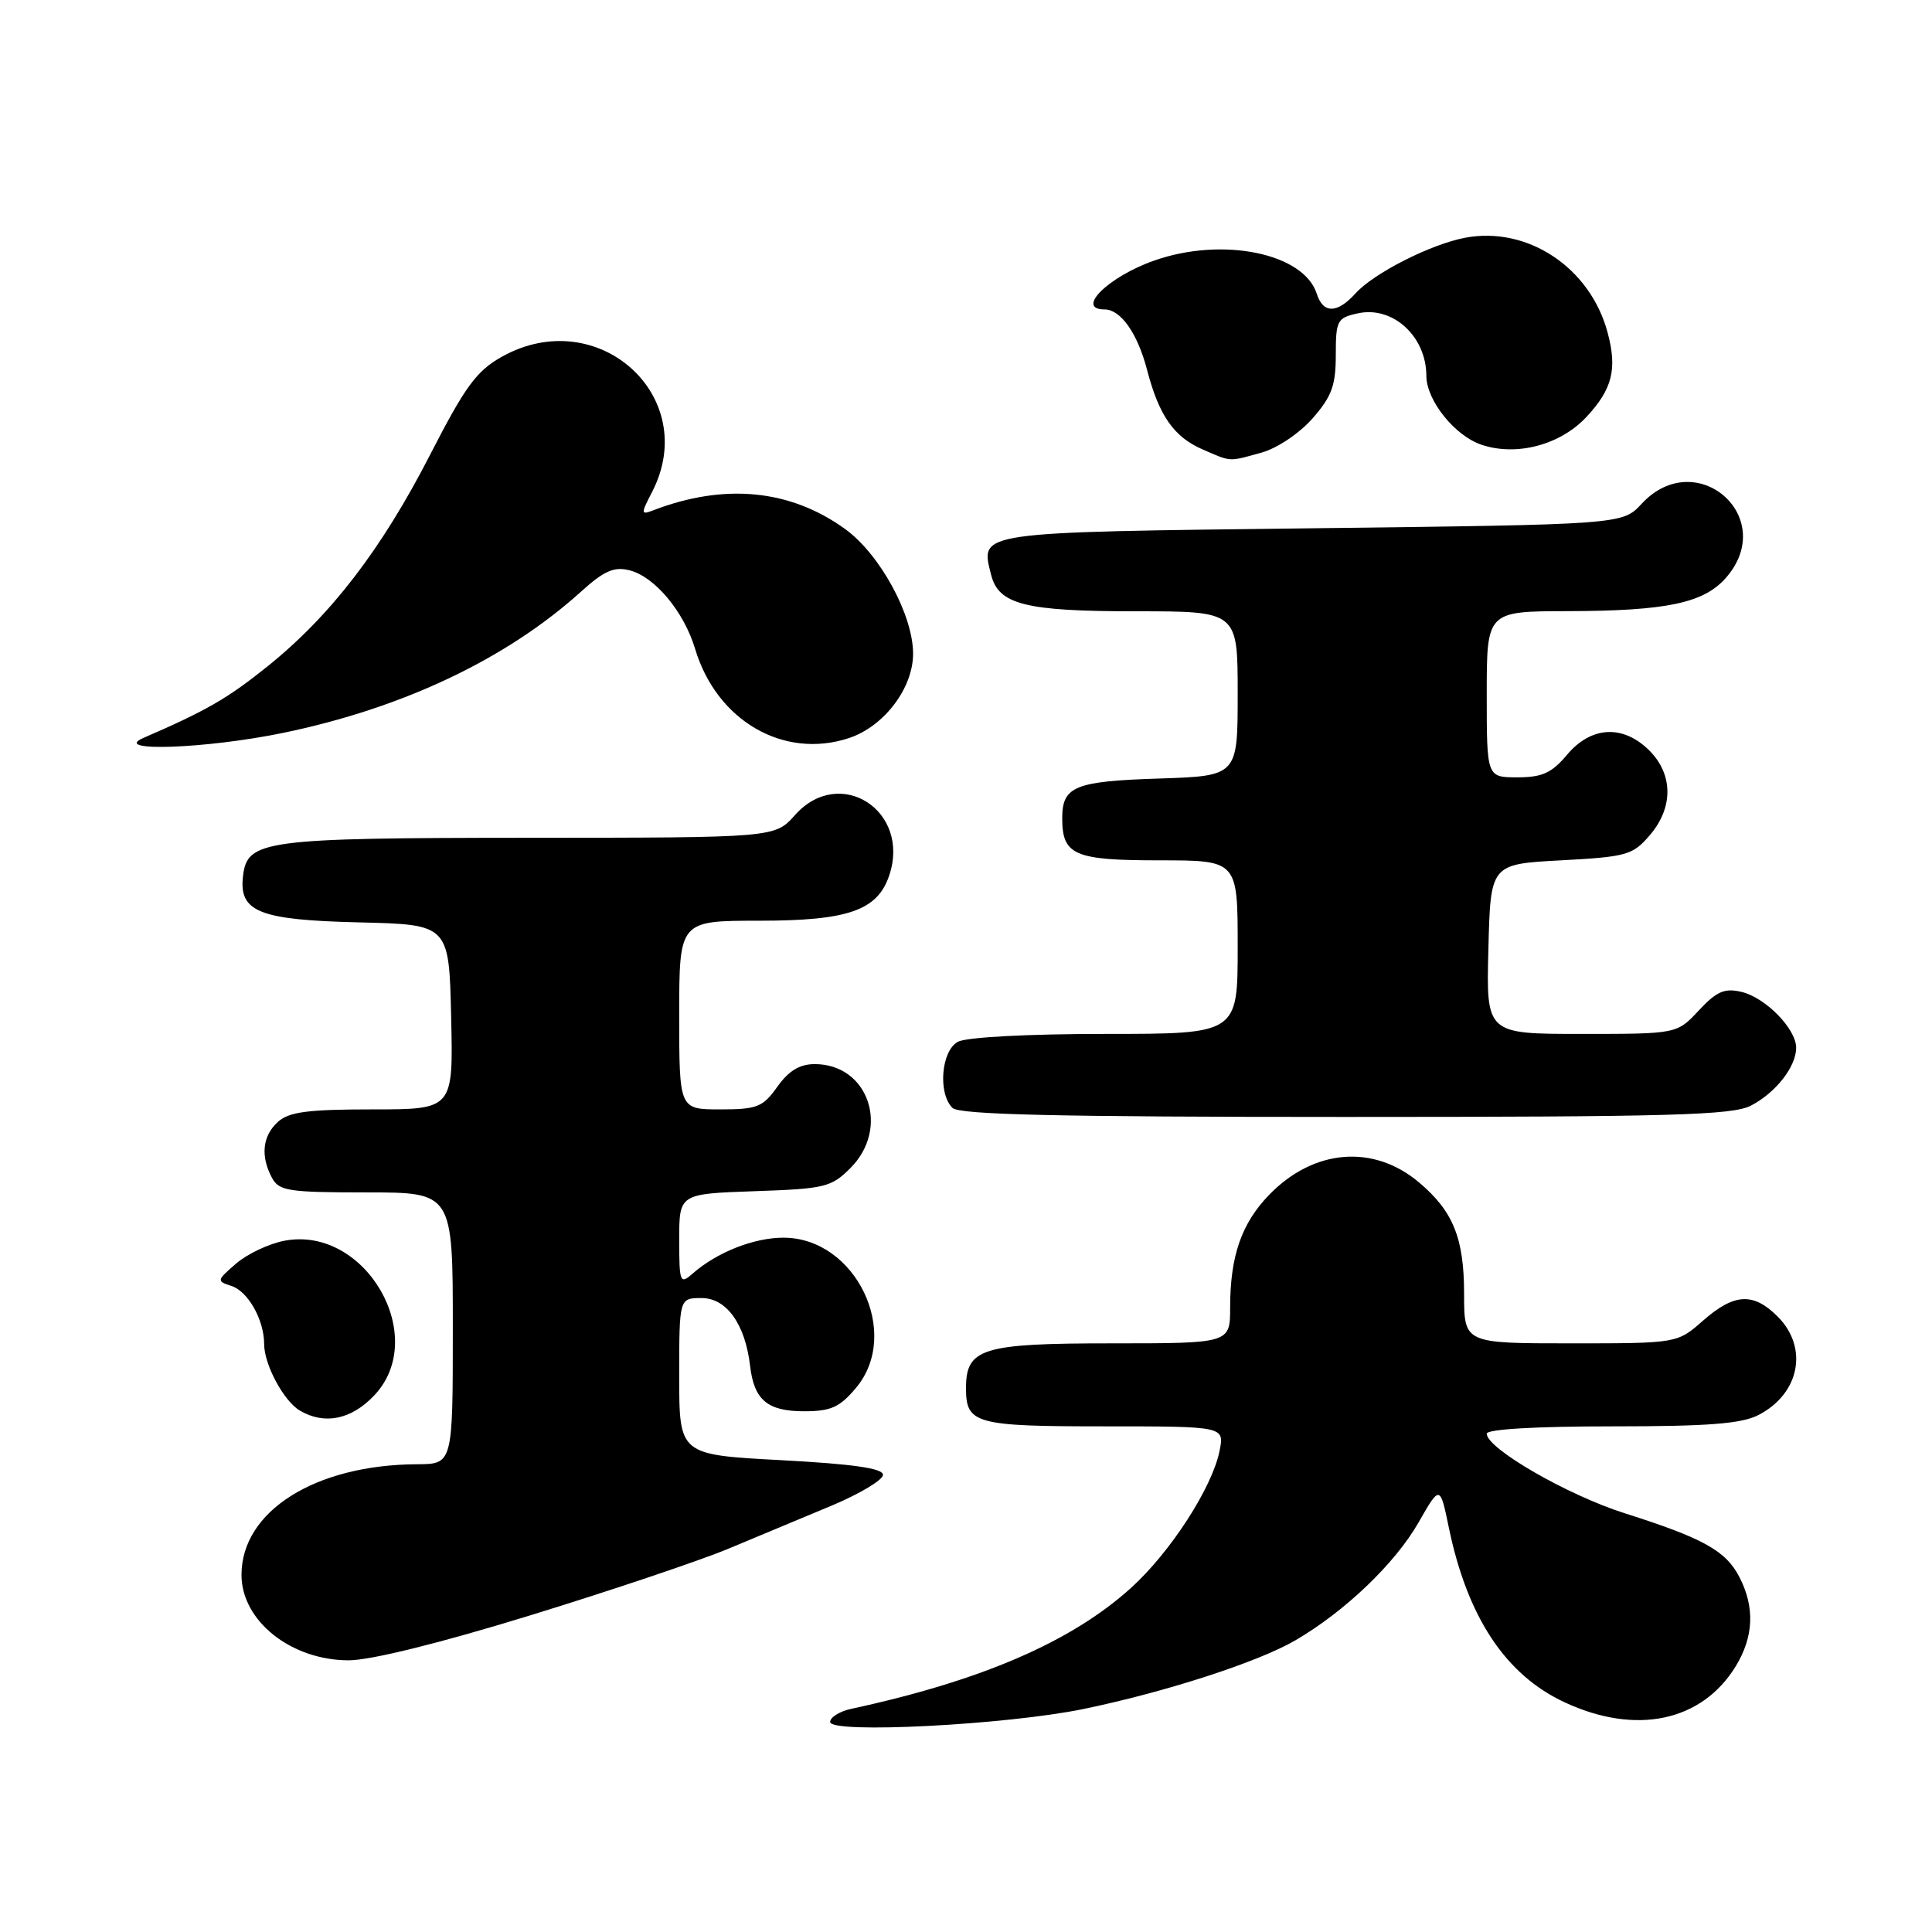 <?xml version="1.0" encoding="UTF-8" standalone="no"?>
<!DOCTYPE svg PUBLIC "-//W3C//DTD SVG 1.1//EN" "http://www.w3.org/Graphics/SVG/1.1/DTD/svg11.dtd" >
<svg xmlns="http://www.w3.org/2000/svg" xmlns:xlink="http://www.w3.org/1999/xlink" version="1.1" viewBox="0 0 256 256">
 <g >
 <path fill="currentColor"
d=" M 143.57 226.45 C 154.47 224.20 166.71 220.23 171.65 217.35 C 178.23 213.51 184.87 207.15 187.96 201.74 C 190.81 196.76 190.81 196.76 191.99 202.47 C 194.45 214.31 199.51 221.93 207.31 225.56 C 216.77 229.97 225.52 228.12 230.01 220.76 C 232.38 216.86 232.54 212.95 230.48 208.97 C 228.68 205.48 225.71 203.83 215.30 200.52 C 207.72 198.12 197.00 191.94 197.00 189.97 C 197.00 189.38 203.48 189.00 213.55 189.00 C 226.36 189.00 230.76 188.66 233.02 187.49 C 238.48 184.66 239.66 178.57 235.55 174.45 C 232.31 171.22 229.80 171.36 225.65 175.00 C 222.24 178.00 222.24 178.00 208.12 178.00 C 194.00 178.00 194.00 178.00 194.00 171.45 C 194.00 164.06 192.55 160.48 188.01 156.66 C 181.97 151.58 174.06 152.24 168.16 158.33 C 164.50 162.11 163.00 166.45 163.00 173.24 C 163.00 178.00 163.00 178.00 147.33 178.00 C 130.11 178.00 128.00 178.65 128.00 183.95 C 128.00 188.66 129.23 189.00 146.33 189.00 C 162.25 189.00 162.25 189.00 161.60 192.24 C 160.63 197.11 155.08 205.69 149.86 210.41 C 141.95 217.56 130.03 222.71 112.75 226.44 C 111.24 226.77 110.00 227.55 110.00 228.17 C 110.00 229.76 133.35 228.56 143.57 226.45 Z  M 70.20 214.06 C 80.81 210.80 92.65 206.82 96.50 205.22 C 100.35 203.62 106.54 201.03 110.25 199.48 C 113.96 197.92 117.00 196.10 117.00 195.42 C 117.00 194.56 113.06 193.99 103.50 193.48 C 90.00 192.76 90.00 192.76 90.00 182.38 C 90.00 172.00 90.00 172.00 92.97 172.00 C 96.27 172.00 98.74 175.45 99.39 180.97 C 99.91 185.50 101.69 187.00 106.53 187.00 C 110.09 187.00 111.26 186.48 113.41 183.92 C 119.50 176.69 113.39 164.00 103.82 164.00 C 99.88 164.00 94.99 165.93 91.75 168.78 C 90.11 170.22 90.00 169.94 90.00 164.25 C 90.00 158.19 90.00 158.19 99.98 157.84 C 109.29 157.52 110.14 157.32 112.68 154.78 C 117.97 149.48 115.07 141.00 107.96 141.00 C 105.96 141.00 104.51 141.88 103.00 144.00 C 101.08 146.70 100.33 147.00 95.43 147.00 C 90.00 147.00 90.00 147.00 90.00 134.50 C 90.00 122.00 90.00 122.00 100.60 122.00 C 112.35 122.00 116.24 120.65 117.81 116.05 C 120.75 107.44 111.28 101.33 105.34 108.00 C 102.67 111.00 102.67 111.00 70.08 111.01 C 34.92 111.03 32.76 111.32 32.20 116.08 C 31.64 120.83 34.32 121.90 47.54 122.22 C 59.50 122.50 59.50 122.50 59.78 134.75 C 60.06 147.00 60.06 147.00 49.36 147.00 C 40.80 147.00 38.29 147.33 36.83 148.65 C 34.78 150.51 34.49 153.18 36.04 156.07 C 36.97 157.81 38.22 158.00 48.54 158.00 C 60.00 158.00 60.00 158.00 60.00 176.00 C 60.00 194.00 60.00 194.00 55.25 194.02 C 41.75 194.09 32.00 200.24 32.00 208.68 C 32.00 214.77 38.55 219.99 46.20 220.00 C 49.10 220.00 58.24 217.74 70.20 214.06 Z  M 49.54 184.95 C 56.98 177.19 48.45 162.38 37.71 164.40 C 35.67 164.78 32.79 166.14 31.31 167.41 C 28.71 169.65 28.68 169.76 30.65 170.39 C 32.86 171.09 35.00 174.88 35.00 178.10 C 35.00 180.82 37.61 185.68 39.75 186.92 C 43.00 188.82 46.52 188.11 49.54 184.95 Z  M 231.99 146.51 C 235.30 144.79 238.00 141.35 238.00 138.83 C 238.00 136.33 233.94 132.18 230.75 131.43 C 228.52 130.90 227.46 131.36 225.10 133.89 C 222.20 137.00 222.20 137.00 209.57 137.00 C 196.93 137.00 196.93 137.00 197.22 125.75 C 197.50 114.50 197.50 114.50 206.84 114.00 C 215.54 113.53 216.34 113.31 218.59 110.69 C 221.74 107.03 221.72 102.63 218.55 99.45 C 215.08 95.99 210.85 96.20 207.65 100.00 C 205.61 102.43 204.35 103.00 201.06 103.00 C 197.00 103.00 197.00 103.00 197.00 92.00 C 197.00 81.00 197.00 81.00 207.75 80.98 C 220.90 80.95 225.82 79.90 228.75 76.50 C 235.67 68.48 224.73 58.98 217.53 66.75 C 214.98 69.50 214.98 69.50 173.85 70.00 C 129.02 70.54 129.88 70.42 131.33 76.17 C 132.32 80.11 135.85 81.00 150.55 81.00 C 164.00 81.00 164.00 81.00 164.00 91.91 C 164.00 102.82 164.00 102.82 153.55 103.16 C 142.39 103.52 140.75 104.20 140.75 108.42 C 140.75 113.31 142.34 114.00 153.62 114.00 C 164.00 114.00 164.00 114.00 164.00 125.50 C 164.00 137.00 164.00 137.00 146.43 137.00 C 136.24 137.00 128.06 137.43 126.93 138.04 C 124.72 139.22 124.25 144.85 126.20 146.80 C 127.10 147.70 140.03 148.00 178.25 148.00 C 221.41 148.00 229.54 147.77 231.99 146.51 Z  M 37.52 97.11 C 53.35 93.84 67.09 87.33 76.95 78.43 C 80.04 75.63 81.36 75.05 83.42 75.57 C 86.76 76.41 90.63 81.05 92.11 85.99 C 94.97 95.51 103.84 100.65 112.49 97.80 C 117.14 96.26 121.00 91.18 120.99 86.60 C 120.97 81.46 116.60 73.45 112.00 70.11 C 104.72 64.84 96.00 63.99 86.53 67.63 C 84.91 68.25 84.90 68.09 86.40 65.20 C 92.94 52.54 79.20 40.16 66.50 47.27 C 63.13 49.16 61.64 51.20 57.00 60.24 C 50.57 72.77 43.86 81.52 35.53 88.23 C 30.16 92.55 27.38 94.15 19.00 97.78 C 14.64 99.67 27.35 99.21 37.52 97.11 Z  M 167.17 59.97 C 169.23 59.40 172.19 57.41 173.92 55.44 C 176.46 52.54 177.00 51.08 177.00 47.04 C 177.00 42.46 177.18 42.12 179.92 41.52 C 184.54 40.50 188.99 44.56 189.00 49.80 C 189.01 53.07 192.79 57.78 196.36 58.95 C 200.99 60.48 206.74 58.95 210.19 55.27 C 213.65 51.57 214.32 48.90 213.01 44.04 C 210.70 35.45 202.42 29.95 194.15 31.50 C 189.59 32.36 182.03 36.19 179.60 38.89 C 177.18 41.56 175.32 41.58 174.48 38.93 C 172.77 33.54 161.97 31.34 152.93 34.53 C 146.86 36.66 142.46 41.00 146.35 41.00 C 148.50 41.00 150.72 44.15 151.99 49.00 C 153.57 55.07 155.54 57.89 159.33 59.54 C 163.21 61.23 162.73 61.20 167.17 59.97 Z "/>
</g>
</svg>